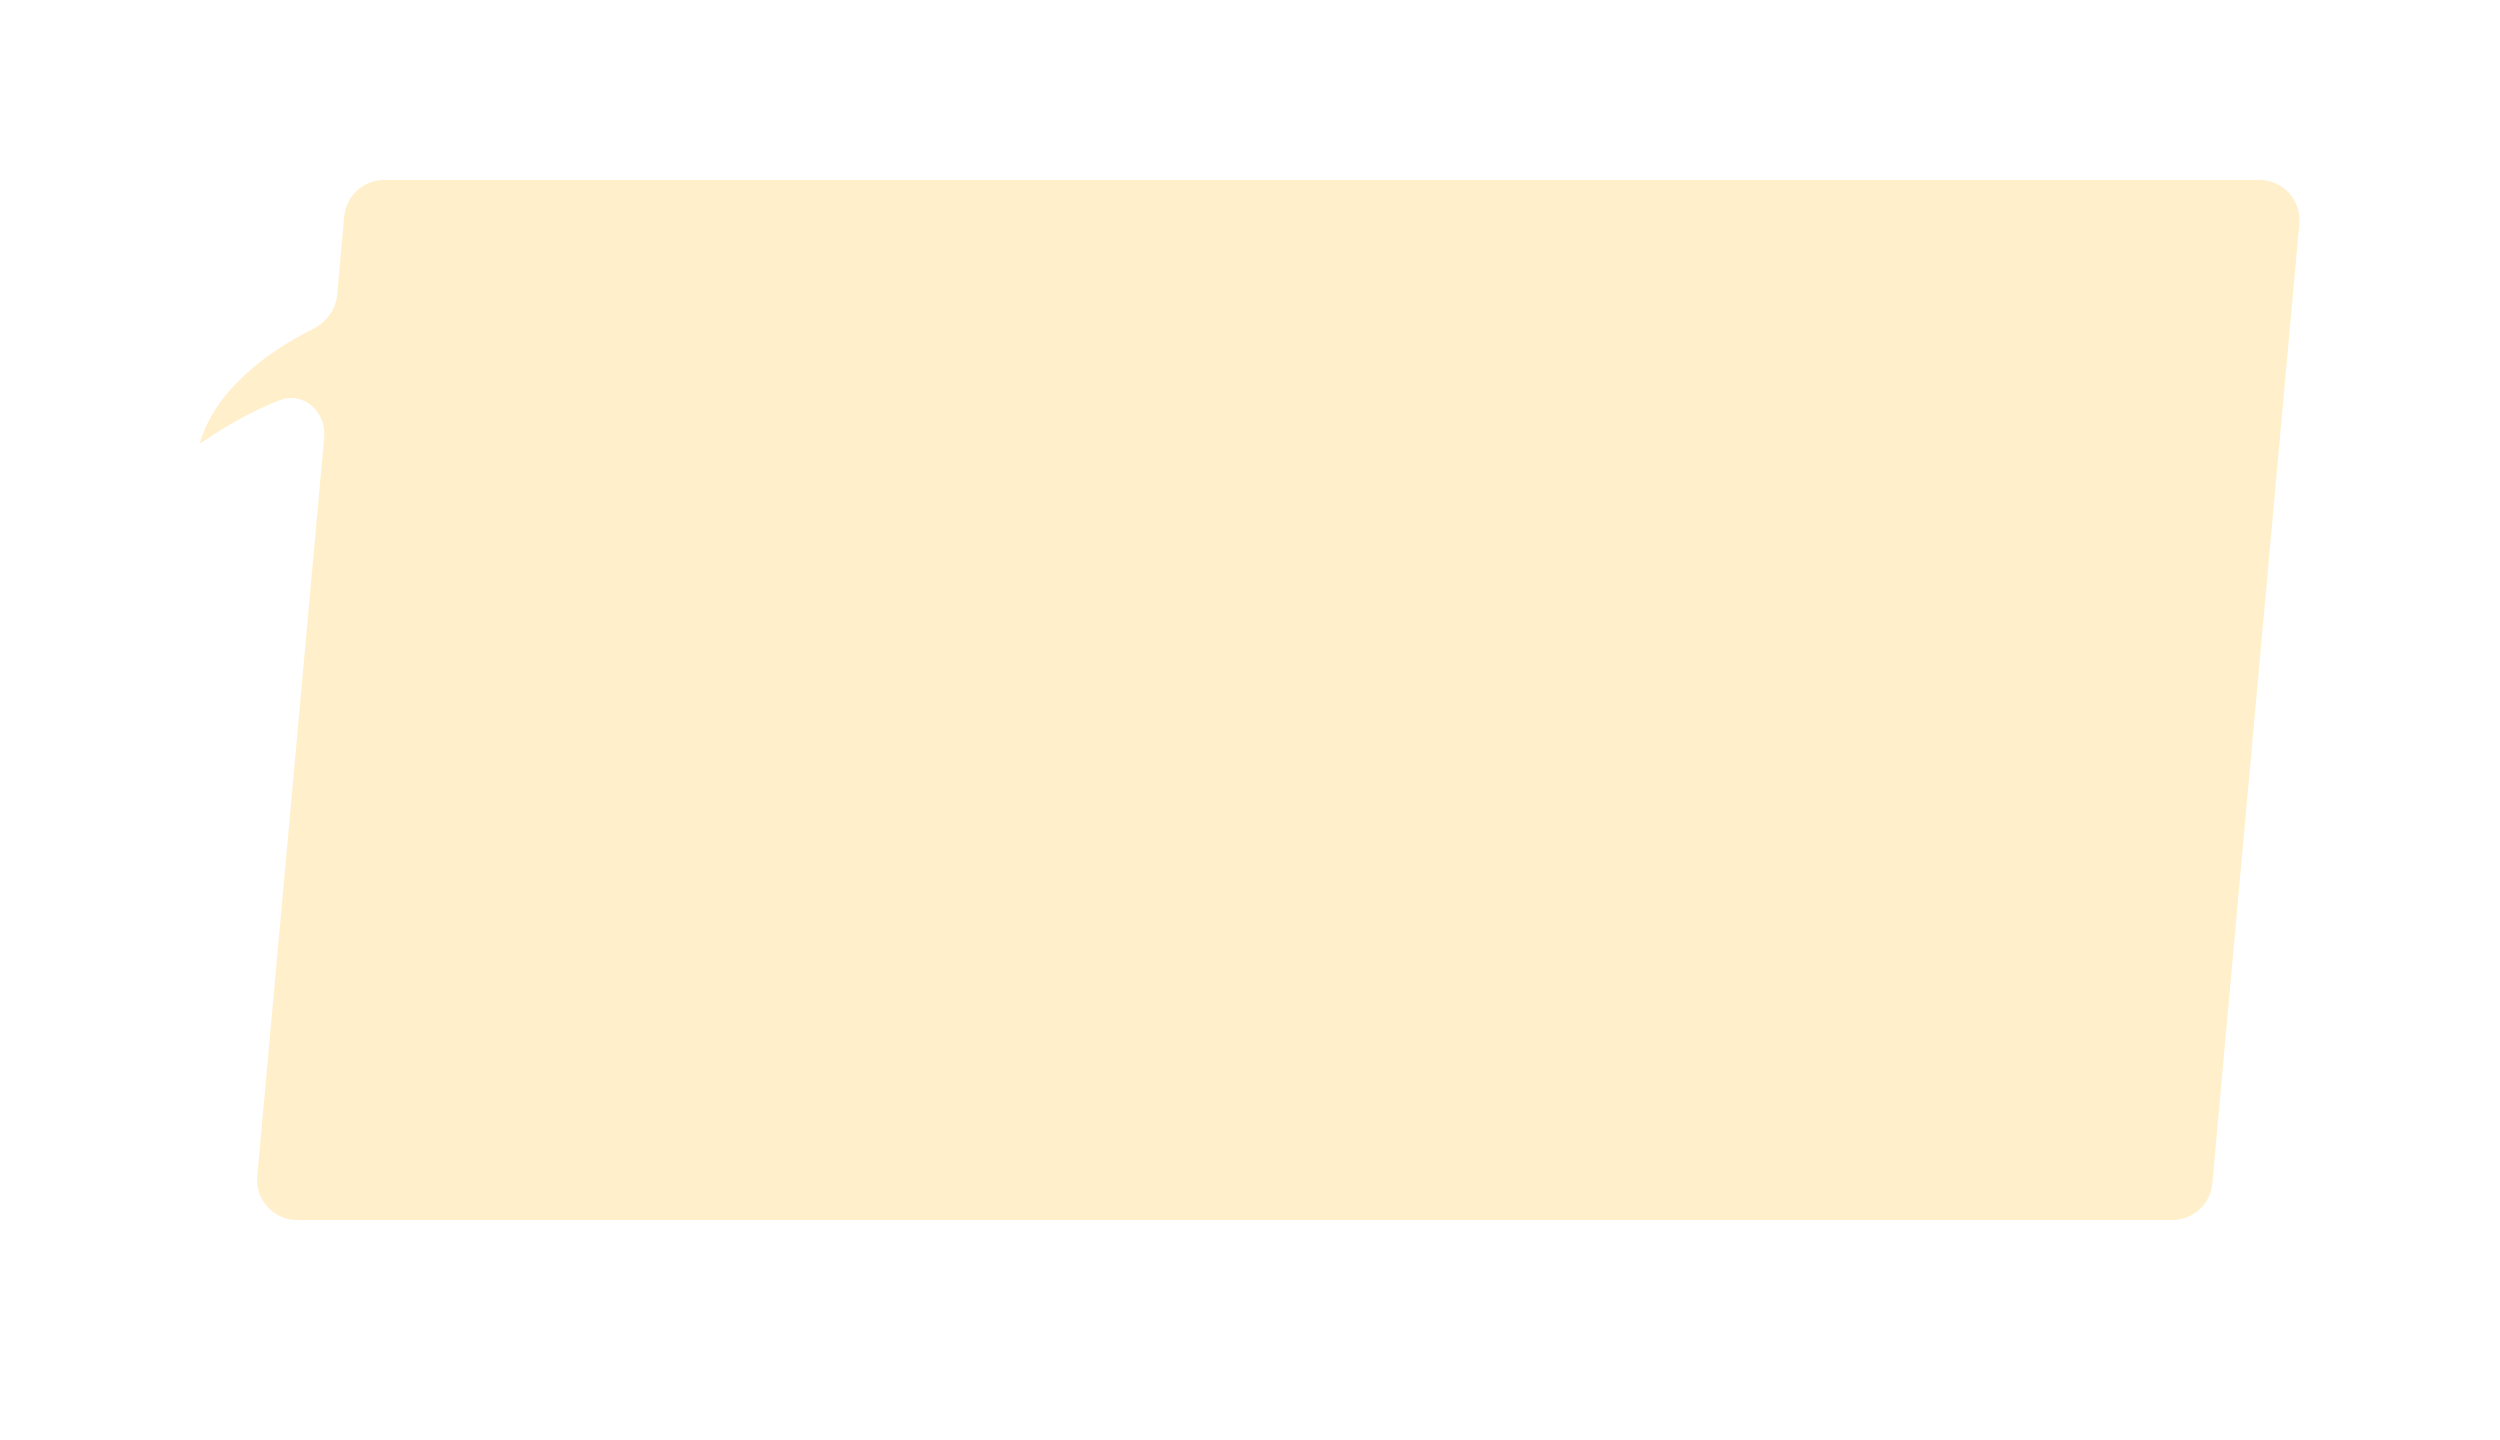<svg width="500" height="288" viewBox="0 0 500 288" fill="none" xmlns="http://www.w3.org/2000/svg">
<g filter="url(#filter0_di_1495_76159)">
<path fill-rule="evenodd" clip-rule="evenodd" d="M76.815 28C72.676 28 69.221 31.156 68.847 35.278L67.426 50.962C67.158 53.918 65.261 56.449 62.607 57.778C53.529 62.32 43.057 70.004 40.003 80.535C39.983 80.604 40.06 80.661 40.12 80.621C43.352 78.481 48.953 74.774 55.835 72.071C60.706 70.158 65.306 74.356 64.833 79.567L51.447 227.278C51.022 231.962 54.711 236 59.414 236H434.498C438.636 236 442.092 232.844 442.465 228.722L459.866 36.722C460.29 32.038 456.602 28 451.898 28H76.815Z" fill="#FFF0CB"/>
</g>
<defs>
<filter id="filter0_di_1495_76159" x="0" y="0" width="499.898" height="288" filterUnits="userSpaceOnUse" color-interpolation-filters="sRGB">
<feFlood flood-opacity="0" result="BackgroundImageFix"/>
<feColorMatrix in="SourceAlpha" type="matrix" values="0 0 0 0 0 0 0 0 0 0 0 0 0 0 0 0 0 0 127 0" result="hardAlpha"/>
<feOffset dy="12"/>
<feGaussianBlur stdDeviation="20"/>
<feComposite in2="hardAlpha" operator="out"/>
<feColorMatrix type="matrix" values="0 0 0 0 1 0 0 0 0 1 0 0 0 0 1 0 0 0 1 0"/>
<feBlend mode="normal" in2="BackgroundImageFix" result="effect1_dropShadow_1495_76159"/>
<feBlend mode="normal" in="SourceGraphic" in2="effect1_dropShadow_1495_76159" result="shape"/>
<feColorMatrix in="SourceAlpha" type="matrix" values="0 0 0 0 0 0 0 0 0 0 0 0 0 0 0 0 0 0 127 0" result="hardAlpha"/>
<feOffset dy="-4"/>
<feGaussianBlur stdDeviation="4"/>
<feComposite in2="hardAlpha" operator="arithmetic" k2="-1" k3="1"/>
<feColorMatrix type="matrix" values="0 0 0 0 0.884 0 0 0 0 0.635 0 0 0 0 0.056 0 0 0 0.4 0"/>
<feBlend mode="normal" in2="shape" result="effect2_innerShadow_1495_76159"/>
</filter>
</defs>
</svg>
